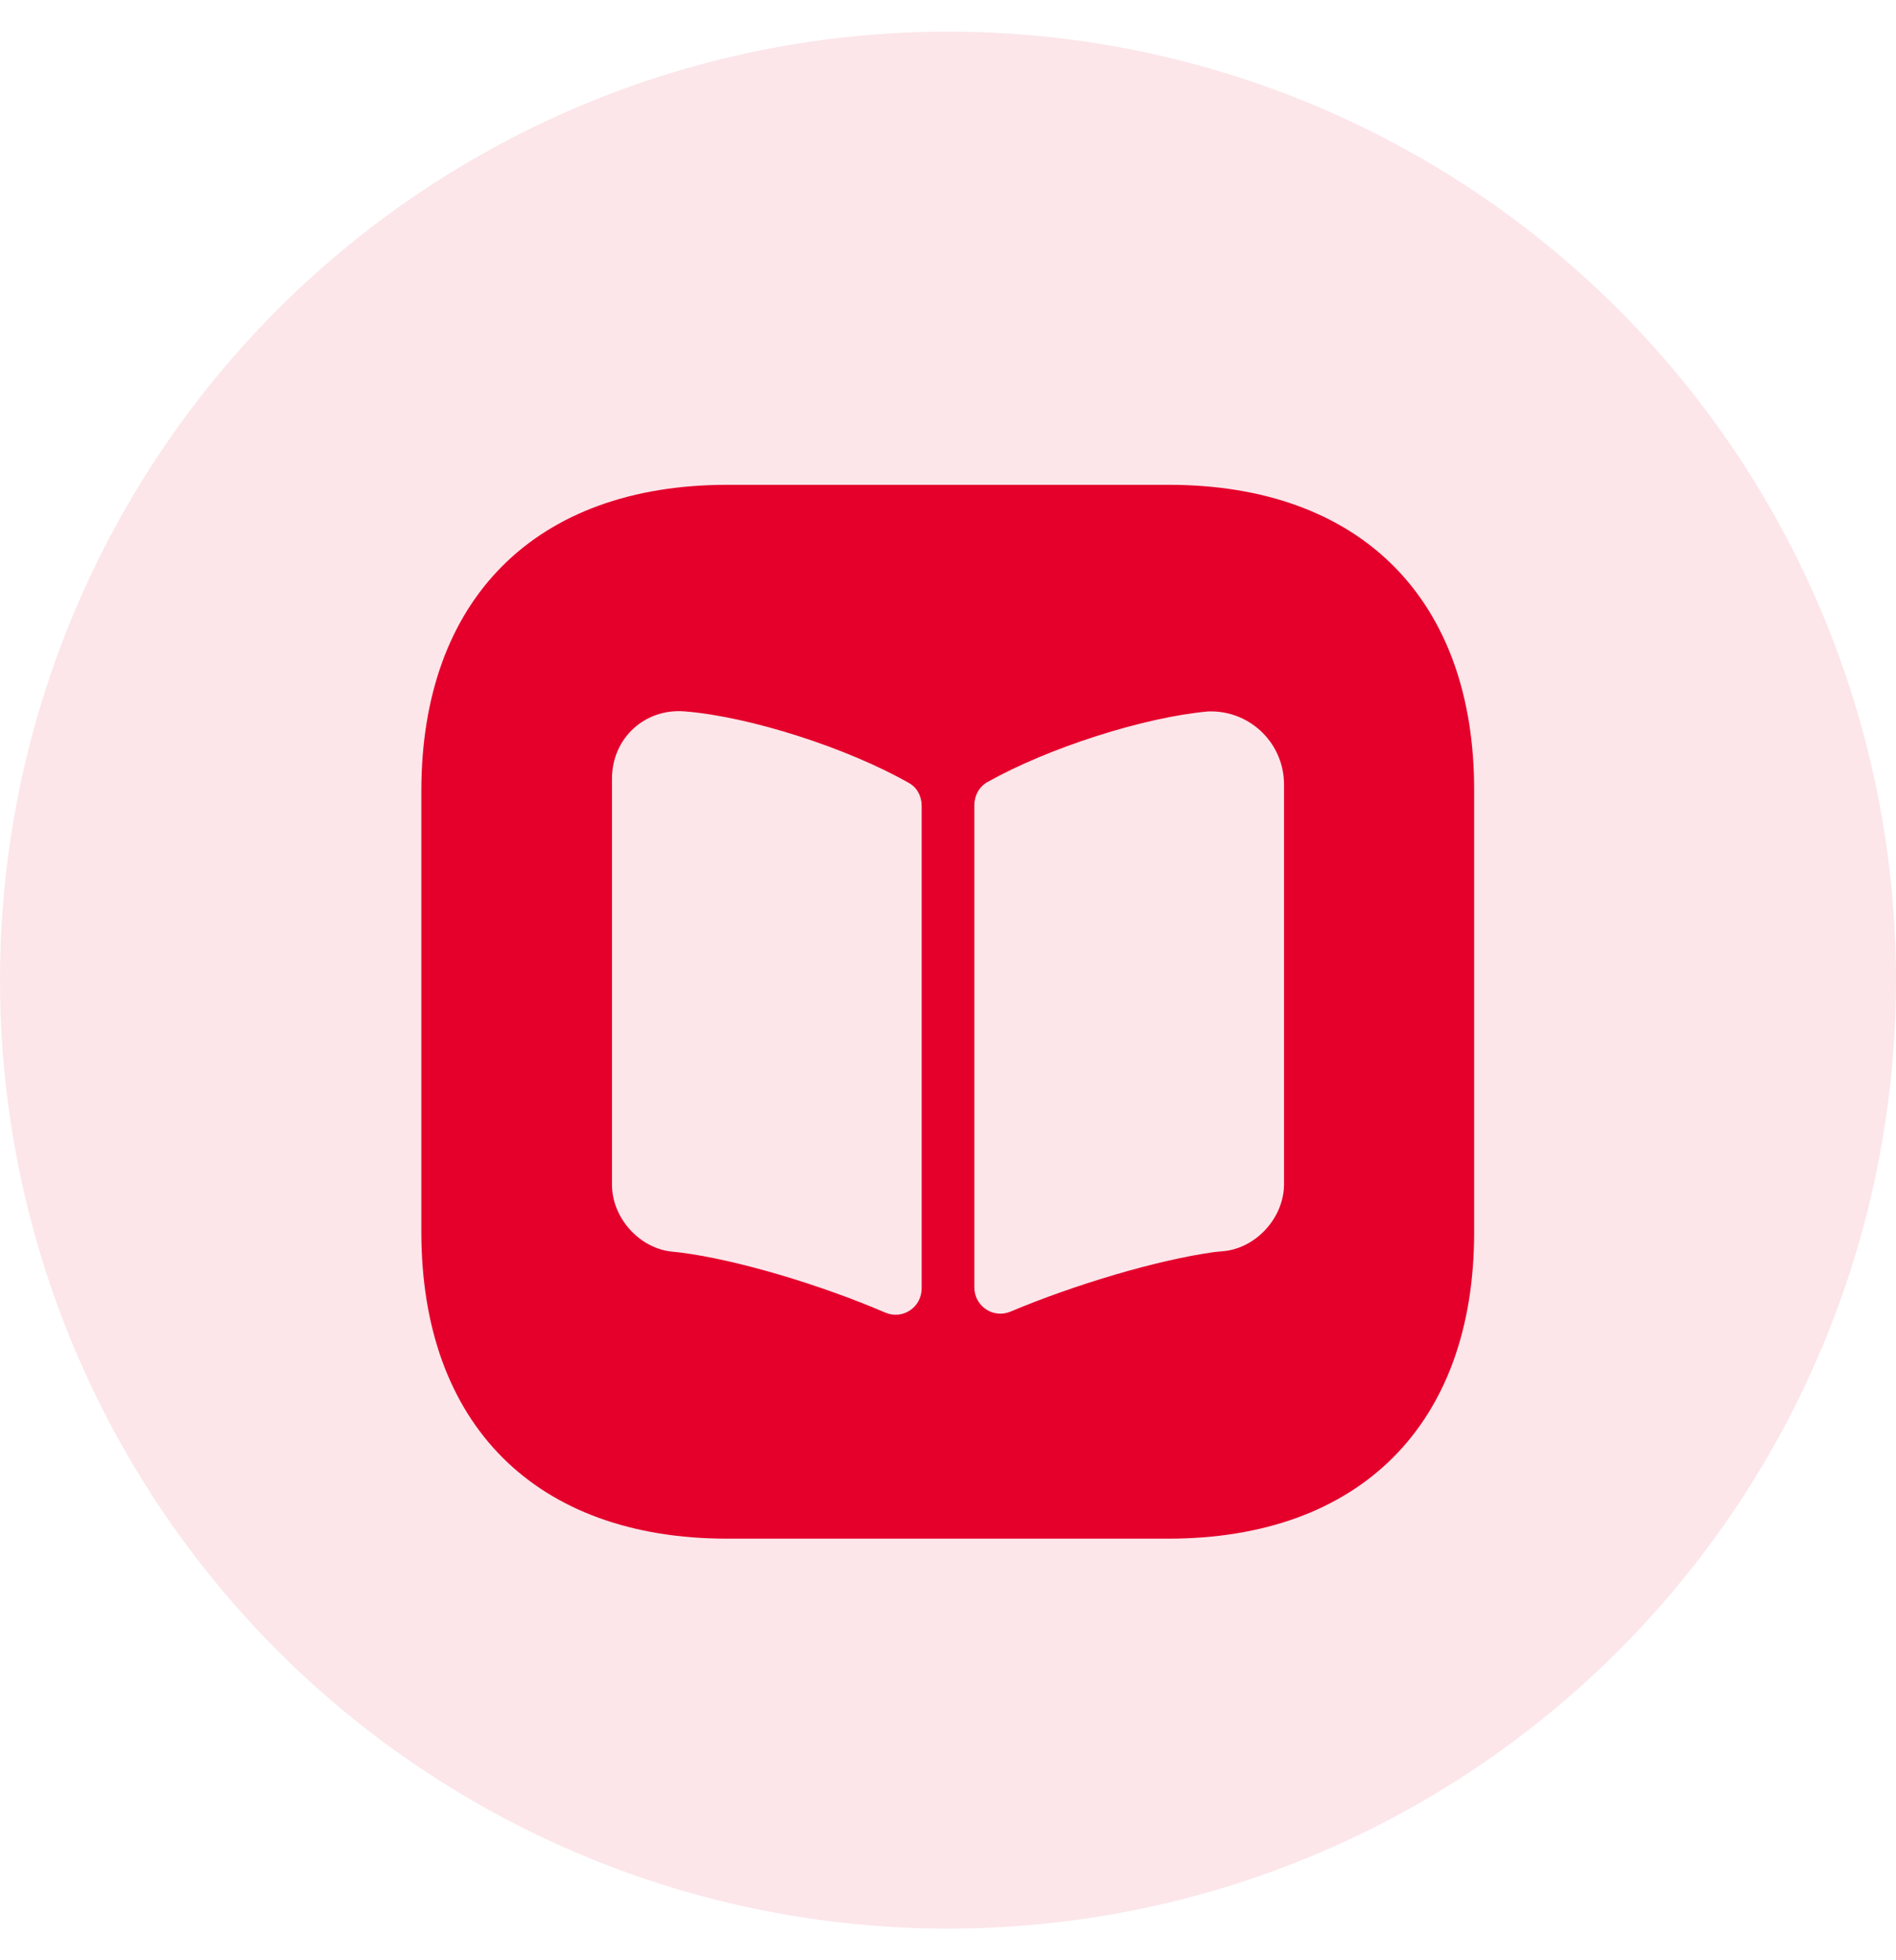 <svg width="30" height="31" viewBox="0 0 30 31" fill="none" xmlns="http://www.w3.org/2000/svg">
<circle cx="15" cy="15.5" r="15" fill="#E4002B" fill-opacity="0.1"/>
<path d="M18.492 7.667H11.508C8.475 7.667 6.667 9.475 6.667 12.508V19.483C6.667 22.525 8.475 24.333 11.508 24.333H18.483C21.517 24.333 23.325 22.525 23.325 19.491V12.508C23.333 9.475 21.525 7.667 18.492 7.667ZM14.583 20.375C14.583 20.675 14.283 20.875 14.008 20.758C13 20.325 11.683 19.925 10.767 19.808L10.608 19.791C10.1 19.725 9.683 19.25 9.683 18.733V12.316C9.683 11.675 10.2 11.2 10.833 11.25C11.875 11.333 13.417 11.833 14.383 12.383C14.517 12.458 14.583 12.6 14.583 12.742V20.375ZM20.317 18.725C20.317 19.241 19.9 19.716 19.392 19.783L19.217 19.8C18.308 19.925 17 20.317 15.992 20.741C15.717 20.858 15.417 20.658 15.417 20.358V12.733C15.417 12.583 15.492 12.441 15.625 12.367C16.592 11.825 18.1 11.341 19.125 11.25H19.158C19.8 11.25 20.317 11.767 20.317 12.408V18.725Z" fill="#E4002B"/>
</svg>
